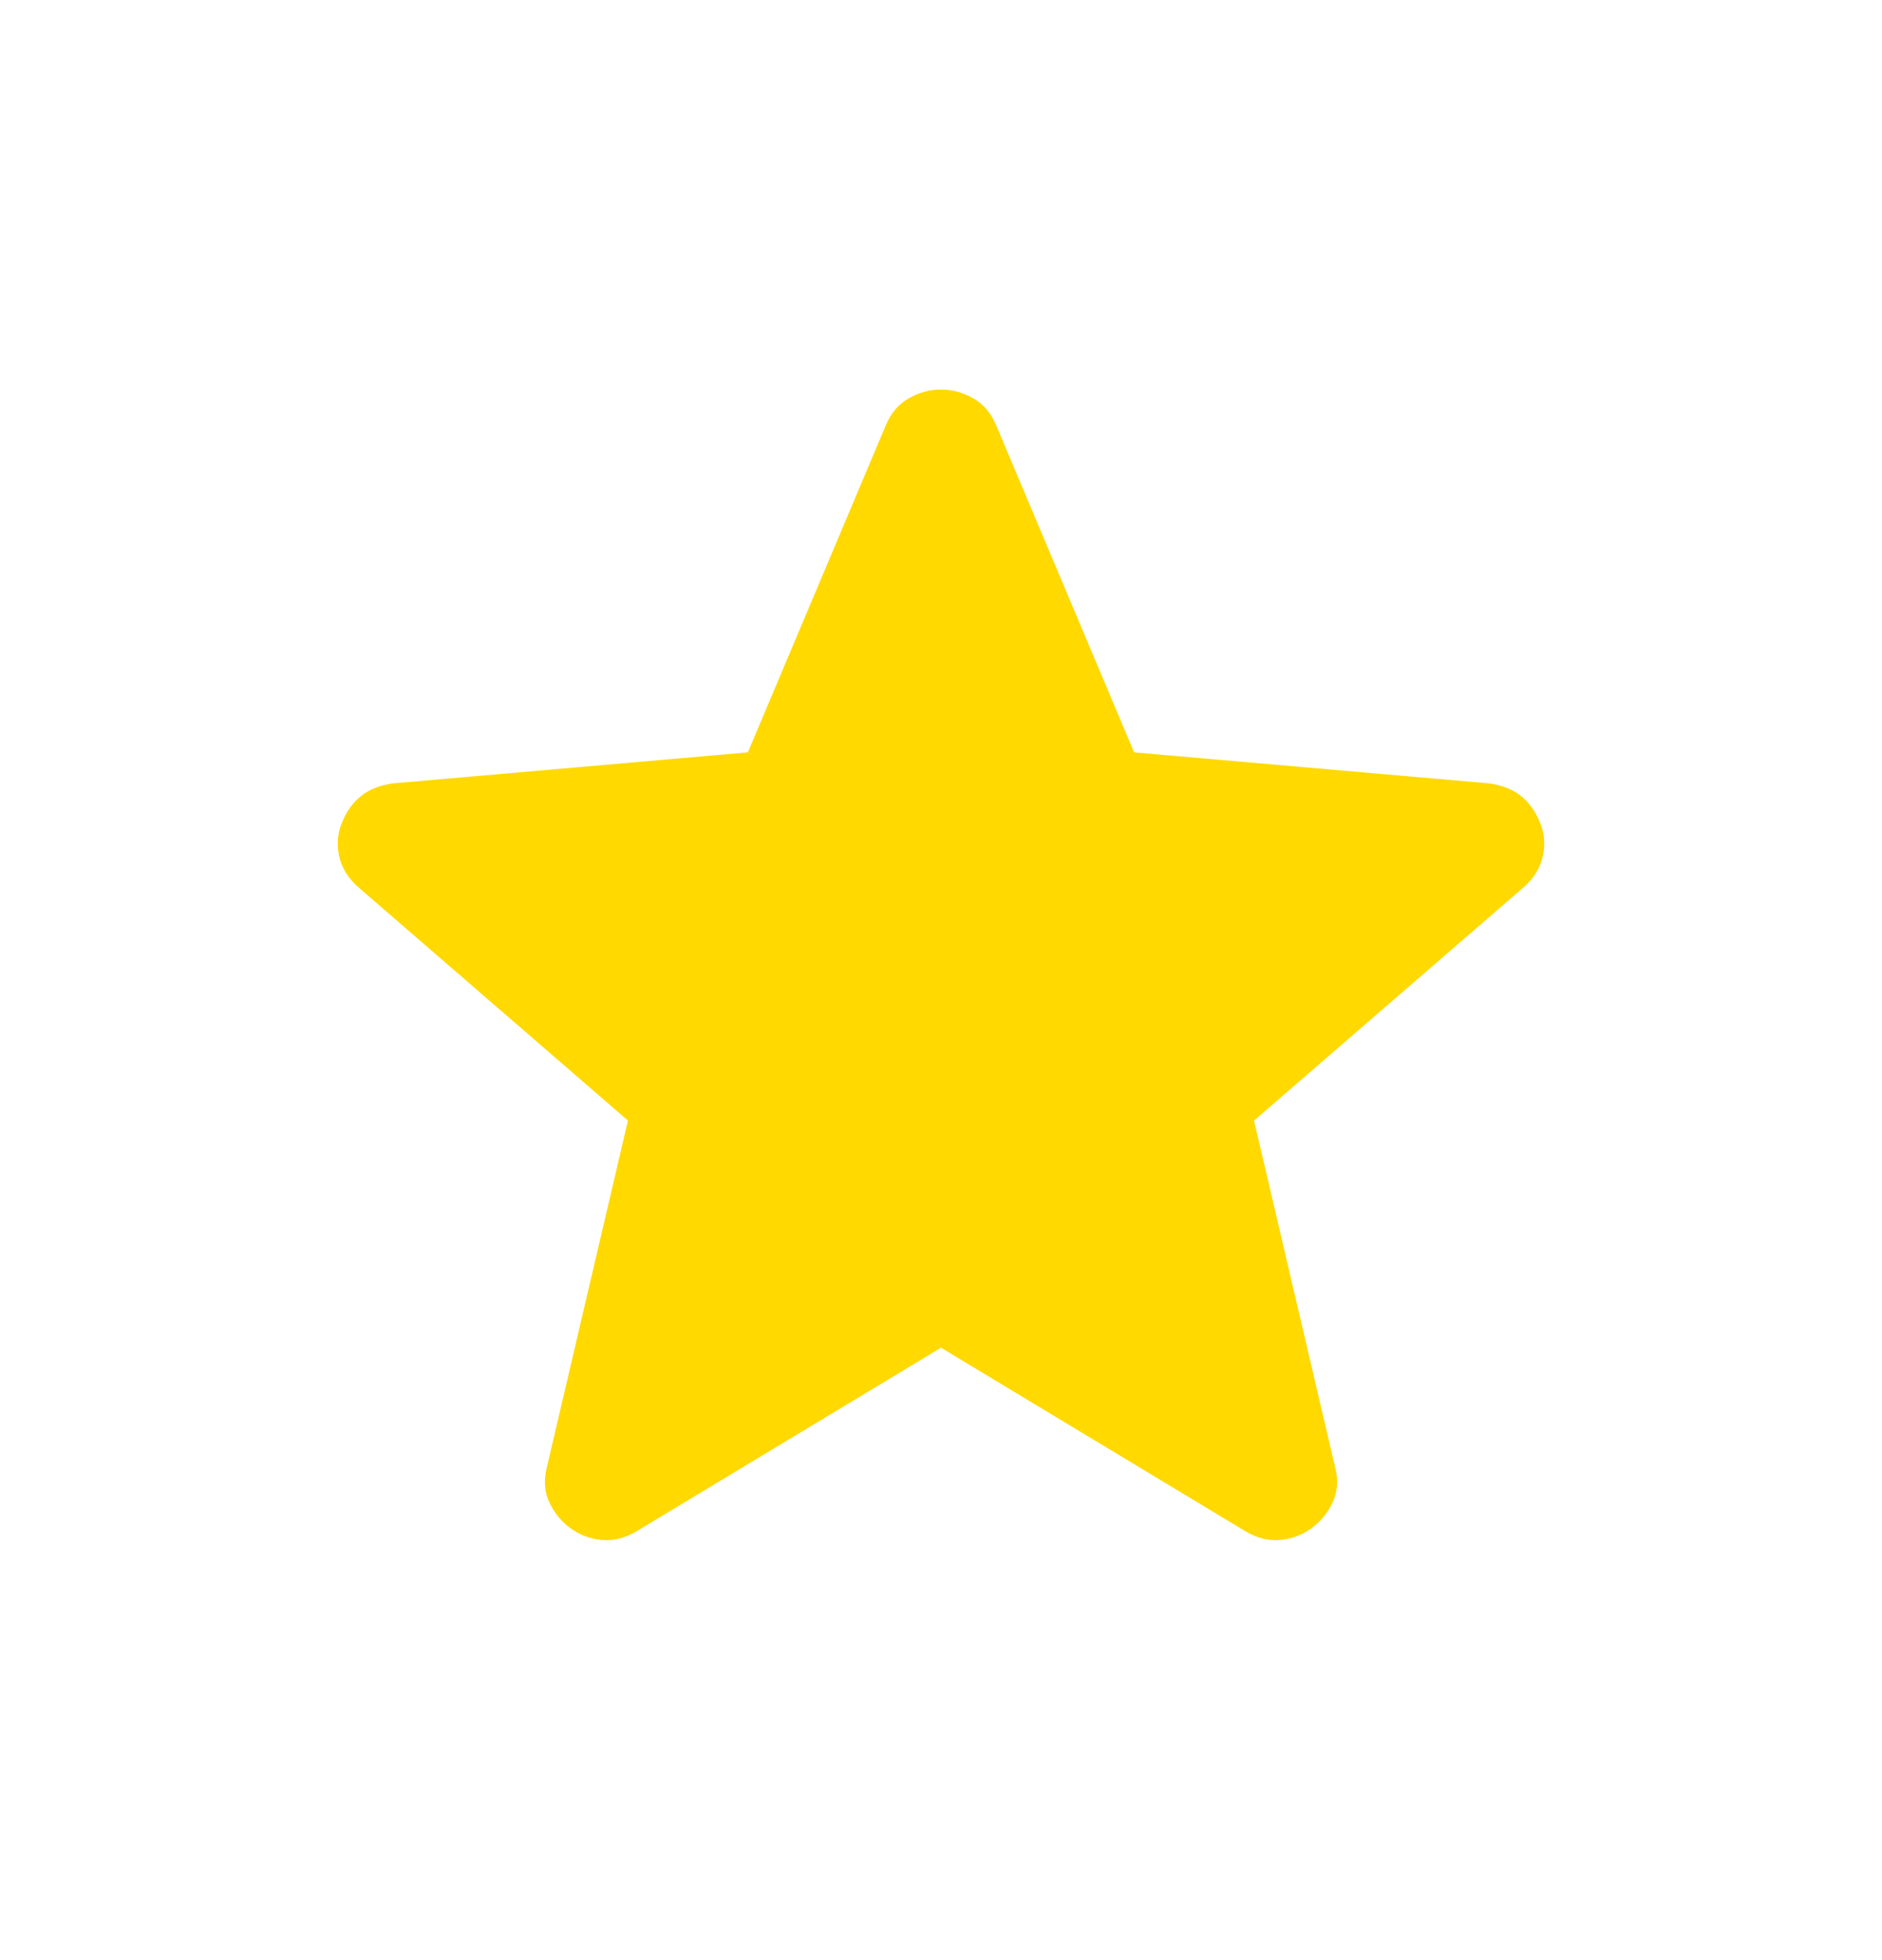 <svg width="24" height="25" viewBox="0 0 24 25" fill="none" xmlns="http://www.w3.org/2000/svg">
<path d="M12 17.189L8.11 19.535C7.965 19.619 7.82 19.655 7.674 19.641C7.529 19.628 7.397 19.579 7.279 19.494C7.161 19.41 7.07 19.299 7.006 19.163C6.942 19.026 6.932 18.875 6.975 18.709L8.008 14.292L4.573 11.319C4.445 11.208 4.363 11.079 4.328 10.932C4.293 10.785 4.302 10.642 4.356 10.504C4.41 10.365 4.487 10.252 4.589 10.165C4.69 10.077 4.828 10.019 5.004 9.992L9.537 9.596L11.296 5.425C11.36 5.27 11.457 5.155 11.588 5.081C11.718 5.006 11.855 4.969 12 4.969C12.145 4.969 12.282 5.006 12.412 5.081C12.543 5.155 12.64 5.27 12.704 5.425L14.463 9.596L18.996 9.992C19.172 10.019 19.31 10.077 19.412 10.165C19.513 10.252 19.59 10.365 19.644 10.504C19.698 10.642 19.707 10.785 19.672 10.932C19.637 11.079 19.555 11.208 19.427 11.319L15.992 14.292L17.025 18.709C17.069 18.875 17.058 19.026 16.994 19.163C16.93 19.299 16.839 19.41 16.721 19.494C16.603 19.579 16.471 19.628 16.326 19.641C16.18 19.655 16.035 19.619 15.89 19.535L12 17.189Z" fill="#FFD900"/>
</svg>
